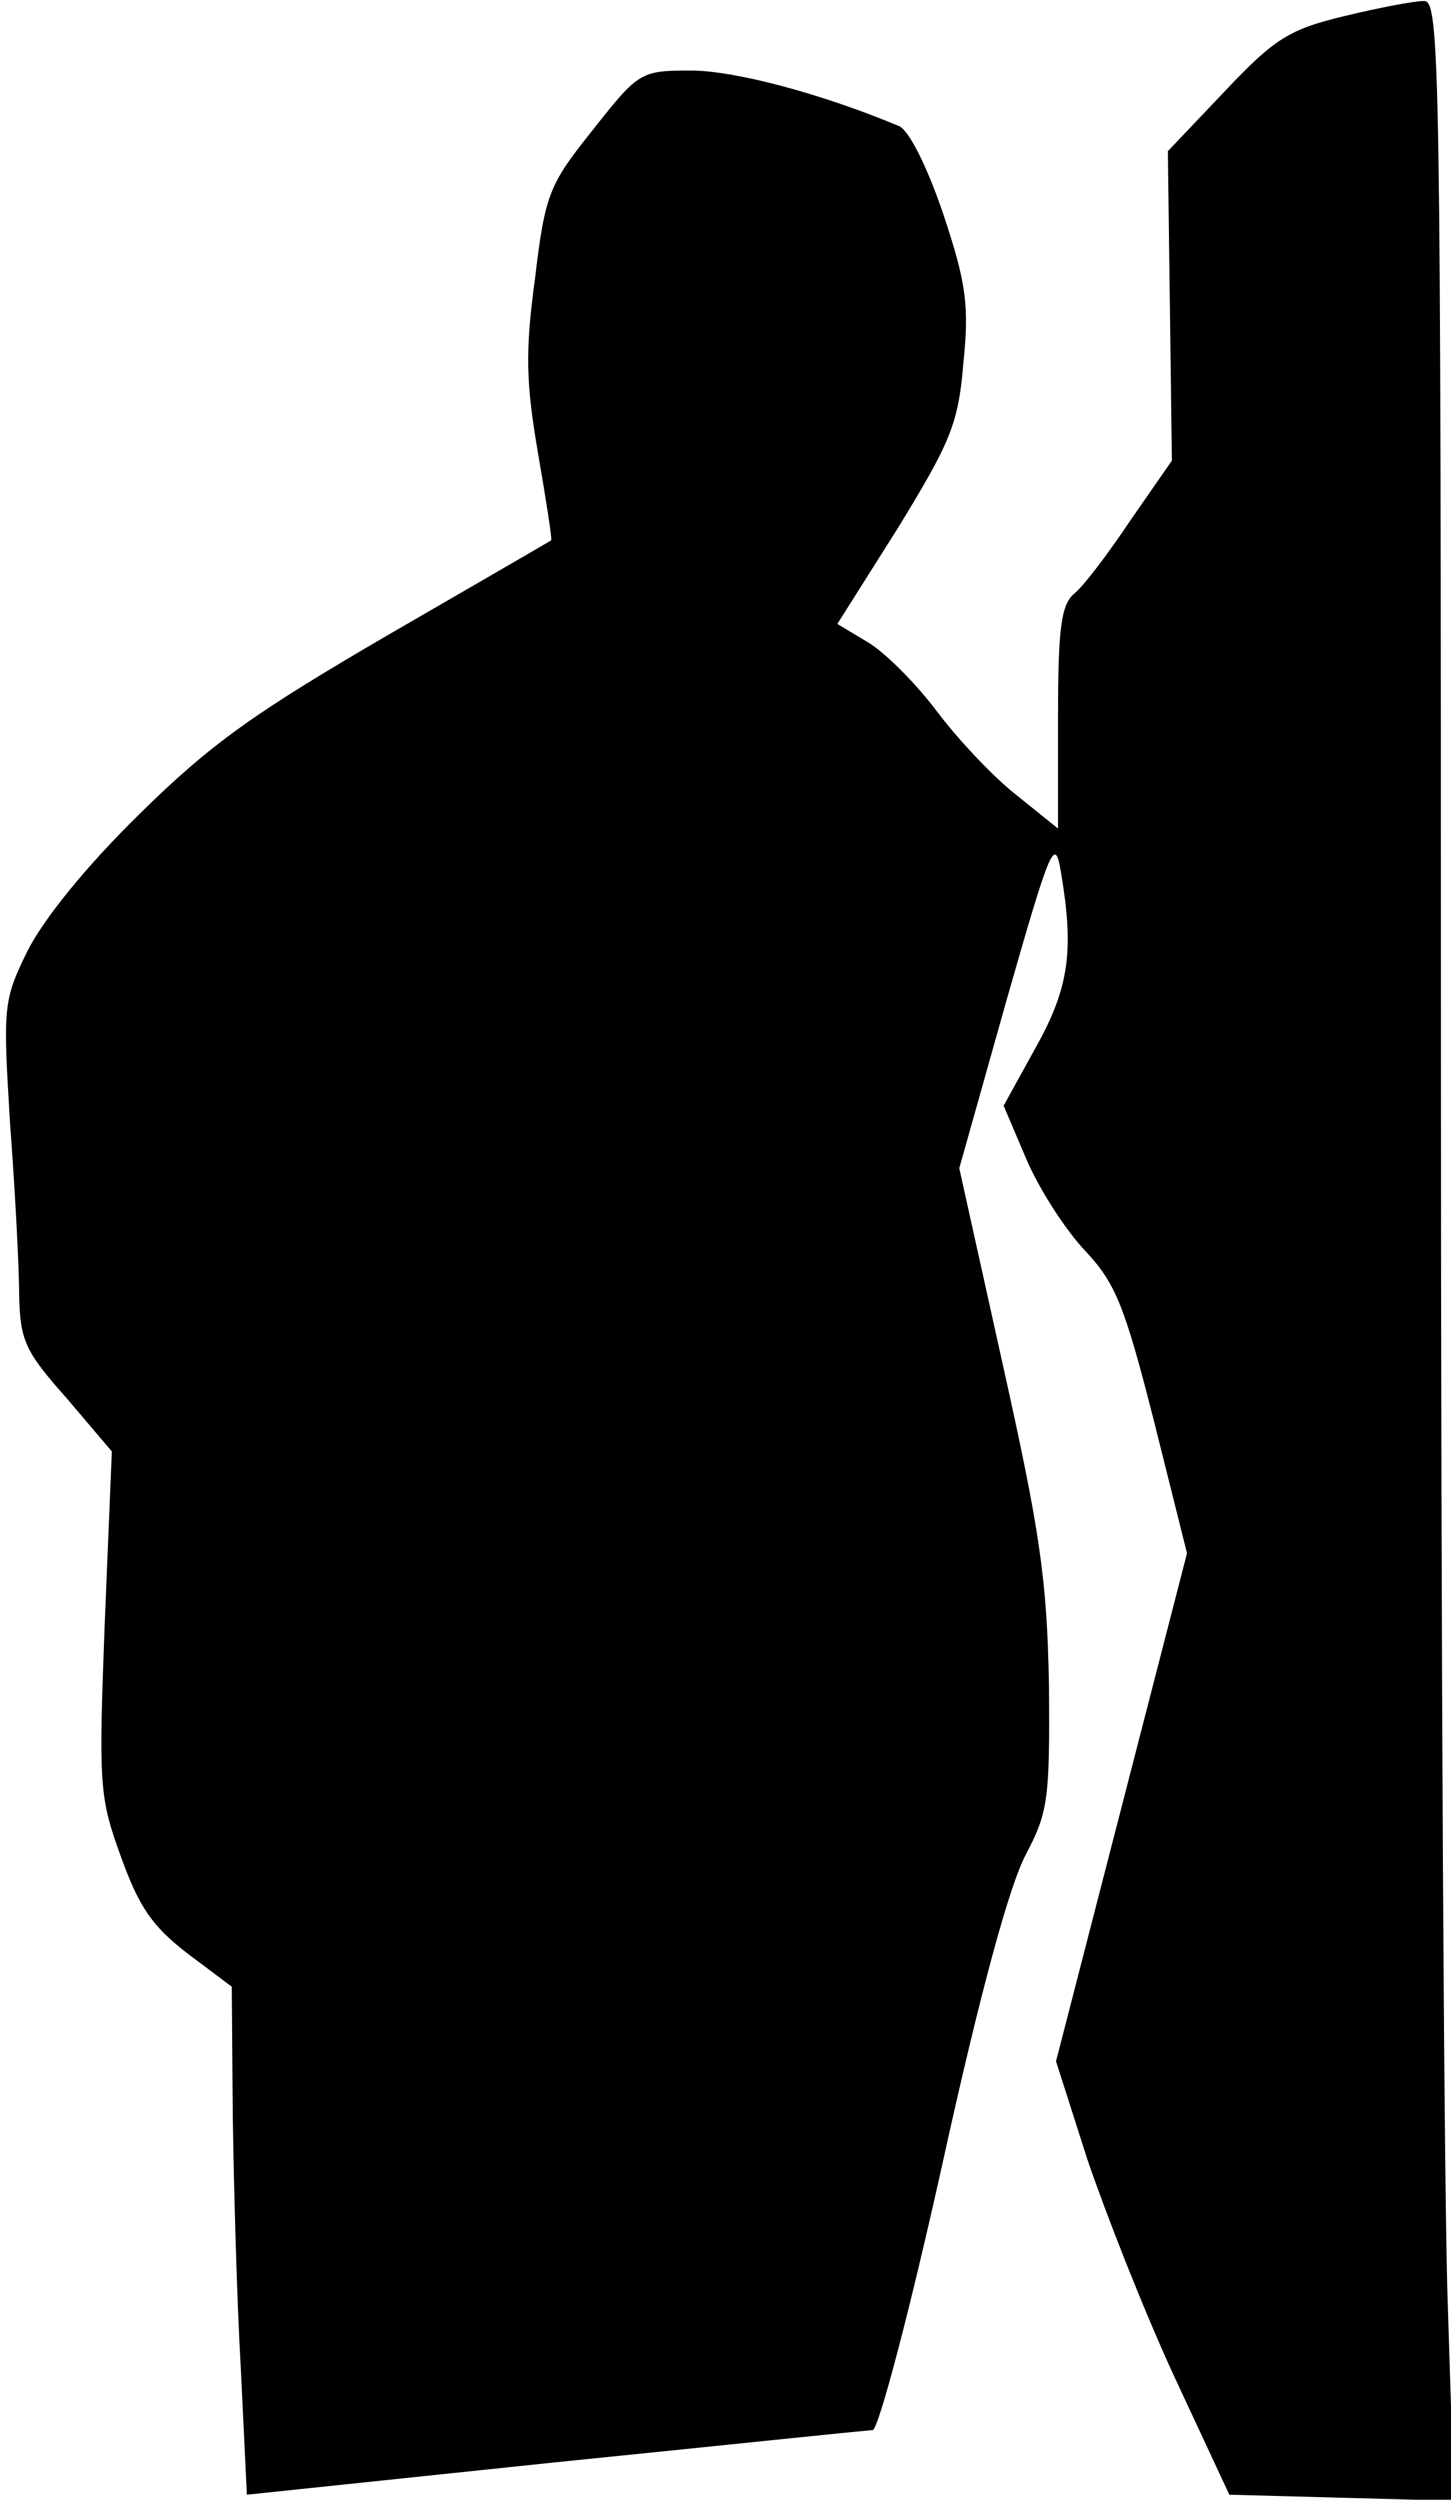 <?xml version="1.0" standalone="no"?>
<!DOCTYPE svg PUBLIC "-//W3C//DTD SVG 20010904//EN"
 "http://www.w3.org/TR/2001/REC-SVG-20010904/DTD/svg10.dtd">
<svg version="1.0" xmlns="http://www.w3.org/2000/svg"
 width="144pt" height="248pt" viewBox="0 0 144 248"
 preserveAspectRatio="xMidYMid meet">
<g transform="translate(0,248) scale(0.1,-0.1)"
fill="#000000" stroke="none">
<path fill="#000000" stroke="none" d="M1334 2464 c-54 -13 -69 -22 -118 -74
l-57 -60 2 -153 2 -154 -41 -59 c-22 -33 -47 -66 -56 -73 -13 -11 -16 -35 -16
-123 l0 -110 -41 33 c-22 17 -58 55 -79 83 -21 28 -52 59 -69 69 l-30 18 60
95 c52 85 60 103 65 163 6 58 3 80 -20 149 -16 47 -34 83 -44 87 -79 33 -164
55 -206 55 -50 0 -52 -1 -97 -58 -44 -55 -48 -64 -58 -148 -10 -73 -9 -104 3
-174 8 -46 14 -85 13 -86 -1 -1 -74 -43 -162 -94 -132 -77 -175 -107 -247
-178 -53 -52 -95 -104 -111 -136 -24 -49 -24 -55 -17 -171 5 -66 9 -143 9
-170 1 -45 6 -56 47 -102 l45 -53 -7 -169 c-6 -160 -6 -173 16 -233 18 -50 31
-69 66 -96 l44 -33 1 -127 c1 -70 4 -183 8 -252 l6 -125 305 32 c168 17 310
32 316 32 6 1 37 119 69 263 38 173 67 278 83 308 22 42 24 54 23 169 -2 105
-9 152 -46 318 l-43 194 47 167 c44 154 48 163 54 126 13 -77 8 -114 -25 -173
l-32 -58 23 -54 c13 -30 39 -70 58 -90 30 -32 39 -54 68 -168 l33 -132 -65
-252 -65 -252 31 -97 c18 -53 56 -150 86 -215 l55 -118 111 -3 112 -3 -6 188
c-4 103 -7 662 -7 1241 0 996 -1 1052 -17 1051 -10 0 -46 -7 -79 -15z"/>
</g>
</svg>
